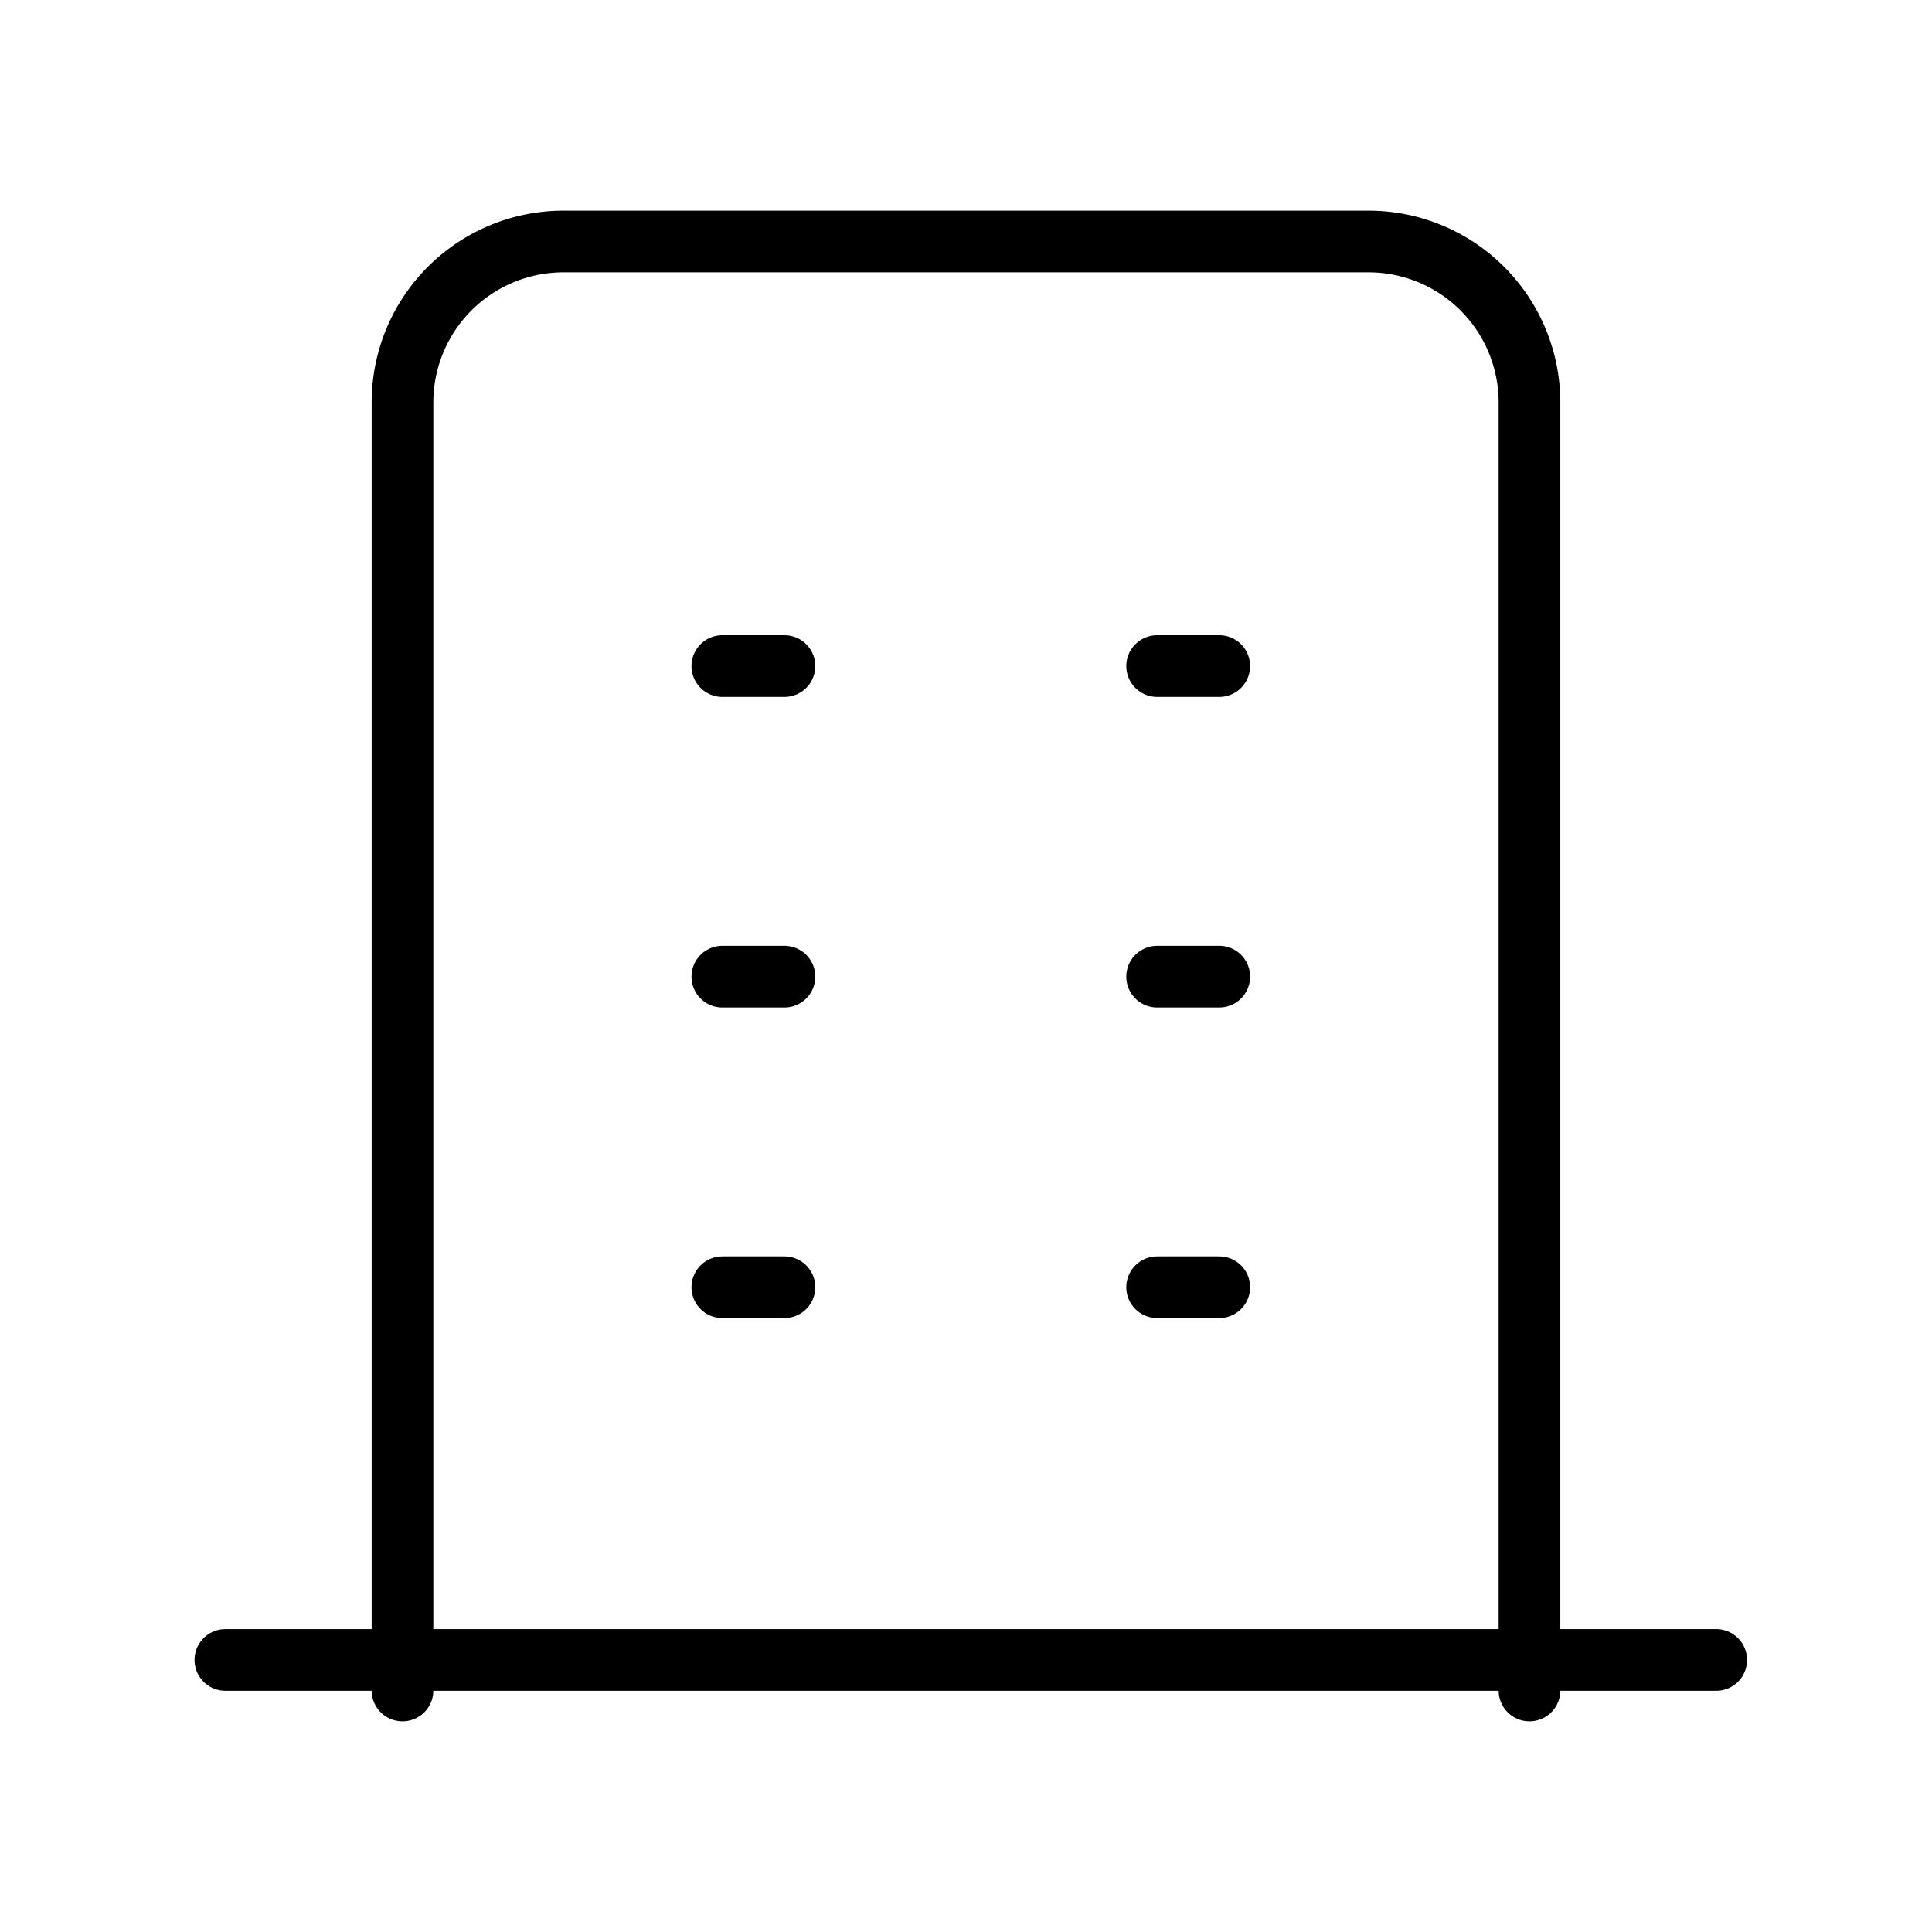 <svg xmlns="http://www.w3.org/2000/svg" width="46.984" height="46.984" viewBox="0 0 46.984 46.984">
  <g id="Group_12428" data-name="Group 12428" transform="translate(0)">
    <path id="Path_10339" data-name="Path 10339" d="M0,0H46.984V46.984H0Z" transform="translate(0)" fill="none"/>
    <line id="Line_270" data-name="Line 270" x2="36.255" transform="translate(5.481 40.368)" fill="none" stroke="#000" stroke-linecap="round" stroke-linejoin="round" stroke-width="1.5"/>
    <line id="Line_271" data-name="Line 271" x2="1.511" transform="translate(17.566 16.198)" fill="none" stroke="#000" stroke-linecap="round" stroke-linejoin="round" stroke-width="1.5"/>
    <line id="Line_272" data-name="Line 272" x2="1.511" transform="translate(17.566 23.751)" fill="none" stroke="#000" stroke-linecap="round" stroke-linejoin="round" stroke-width="1.5"/>
    <line id="Line_273" data-name="Line 273" x2="1.511" transform="translate(17.566 31.304)" fill="none" stroke="#000" stroke-linecap="round" stroke-linejoin="round" stroke-width="1.5"/>
    <line id="Line_274" data-name="Line 274" x2="1.511" transform="translate(28.14 16.198)" fill="none" stroke="#000" stroke-linecap="round" stroke-linejoin="round" stroke-width="1.5"/>
    <line id="Line_275" data-name="Line 275" x2="1.511" transform="translate(28.14 23.751)" fill="none" stroke="#000" stroke-linecap="round" stroke-linejoin="round" stroke-width="1.5"/>
    <line id="Line_276" data-name="Line 276" x2="1.511" transform="translate(28.14 31.304)" fill="none" stroke="#000" stroke-linecap="round" stroke-linejoin="round" stroke-width="1.5"/>
    <path id="Path_10340" data-name="Path 10340" d="M5,38.238V6.915A3.915,3.915,0,0,1,8.915,3H28.492a3.915,3.915,0,0,1,3.915,3.915V38.238" transform="translate(4.788 2.873)" fill="none" stroke="#000" stroke-linecap="round" stroke-linejoin="round" stroke-width="1.5"/>
  </g>
</svg>
